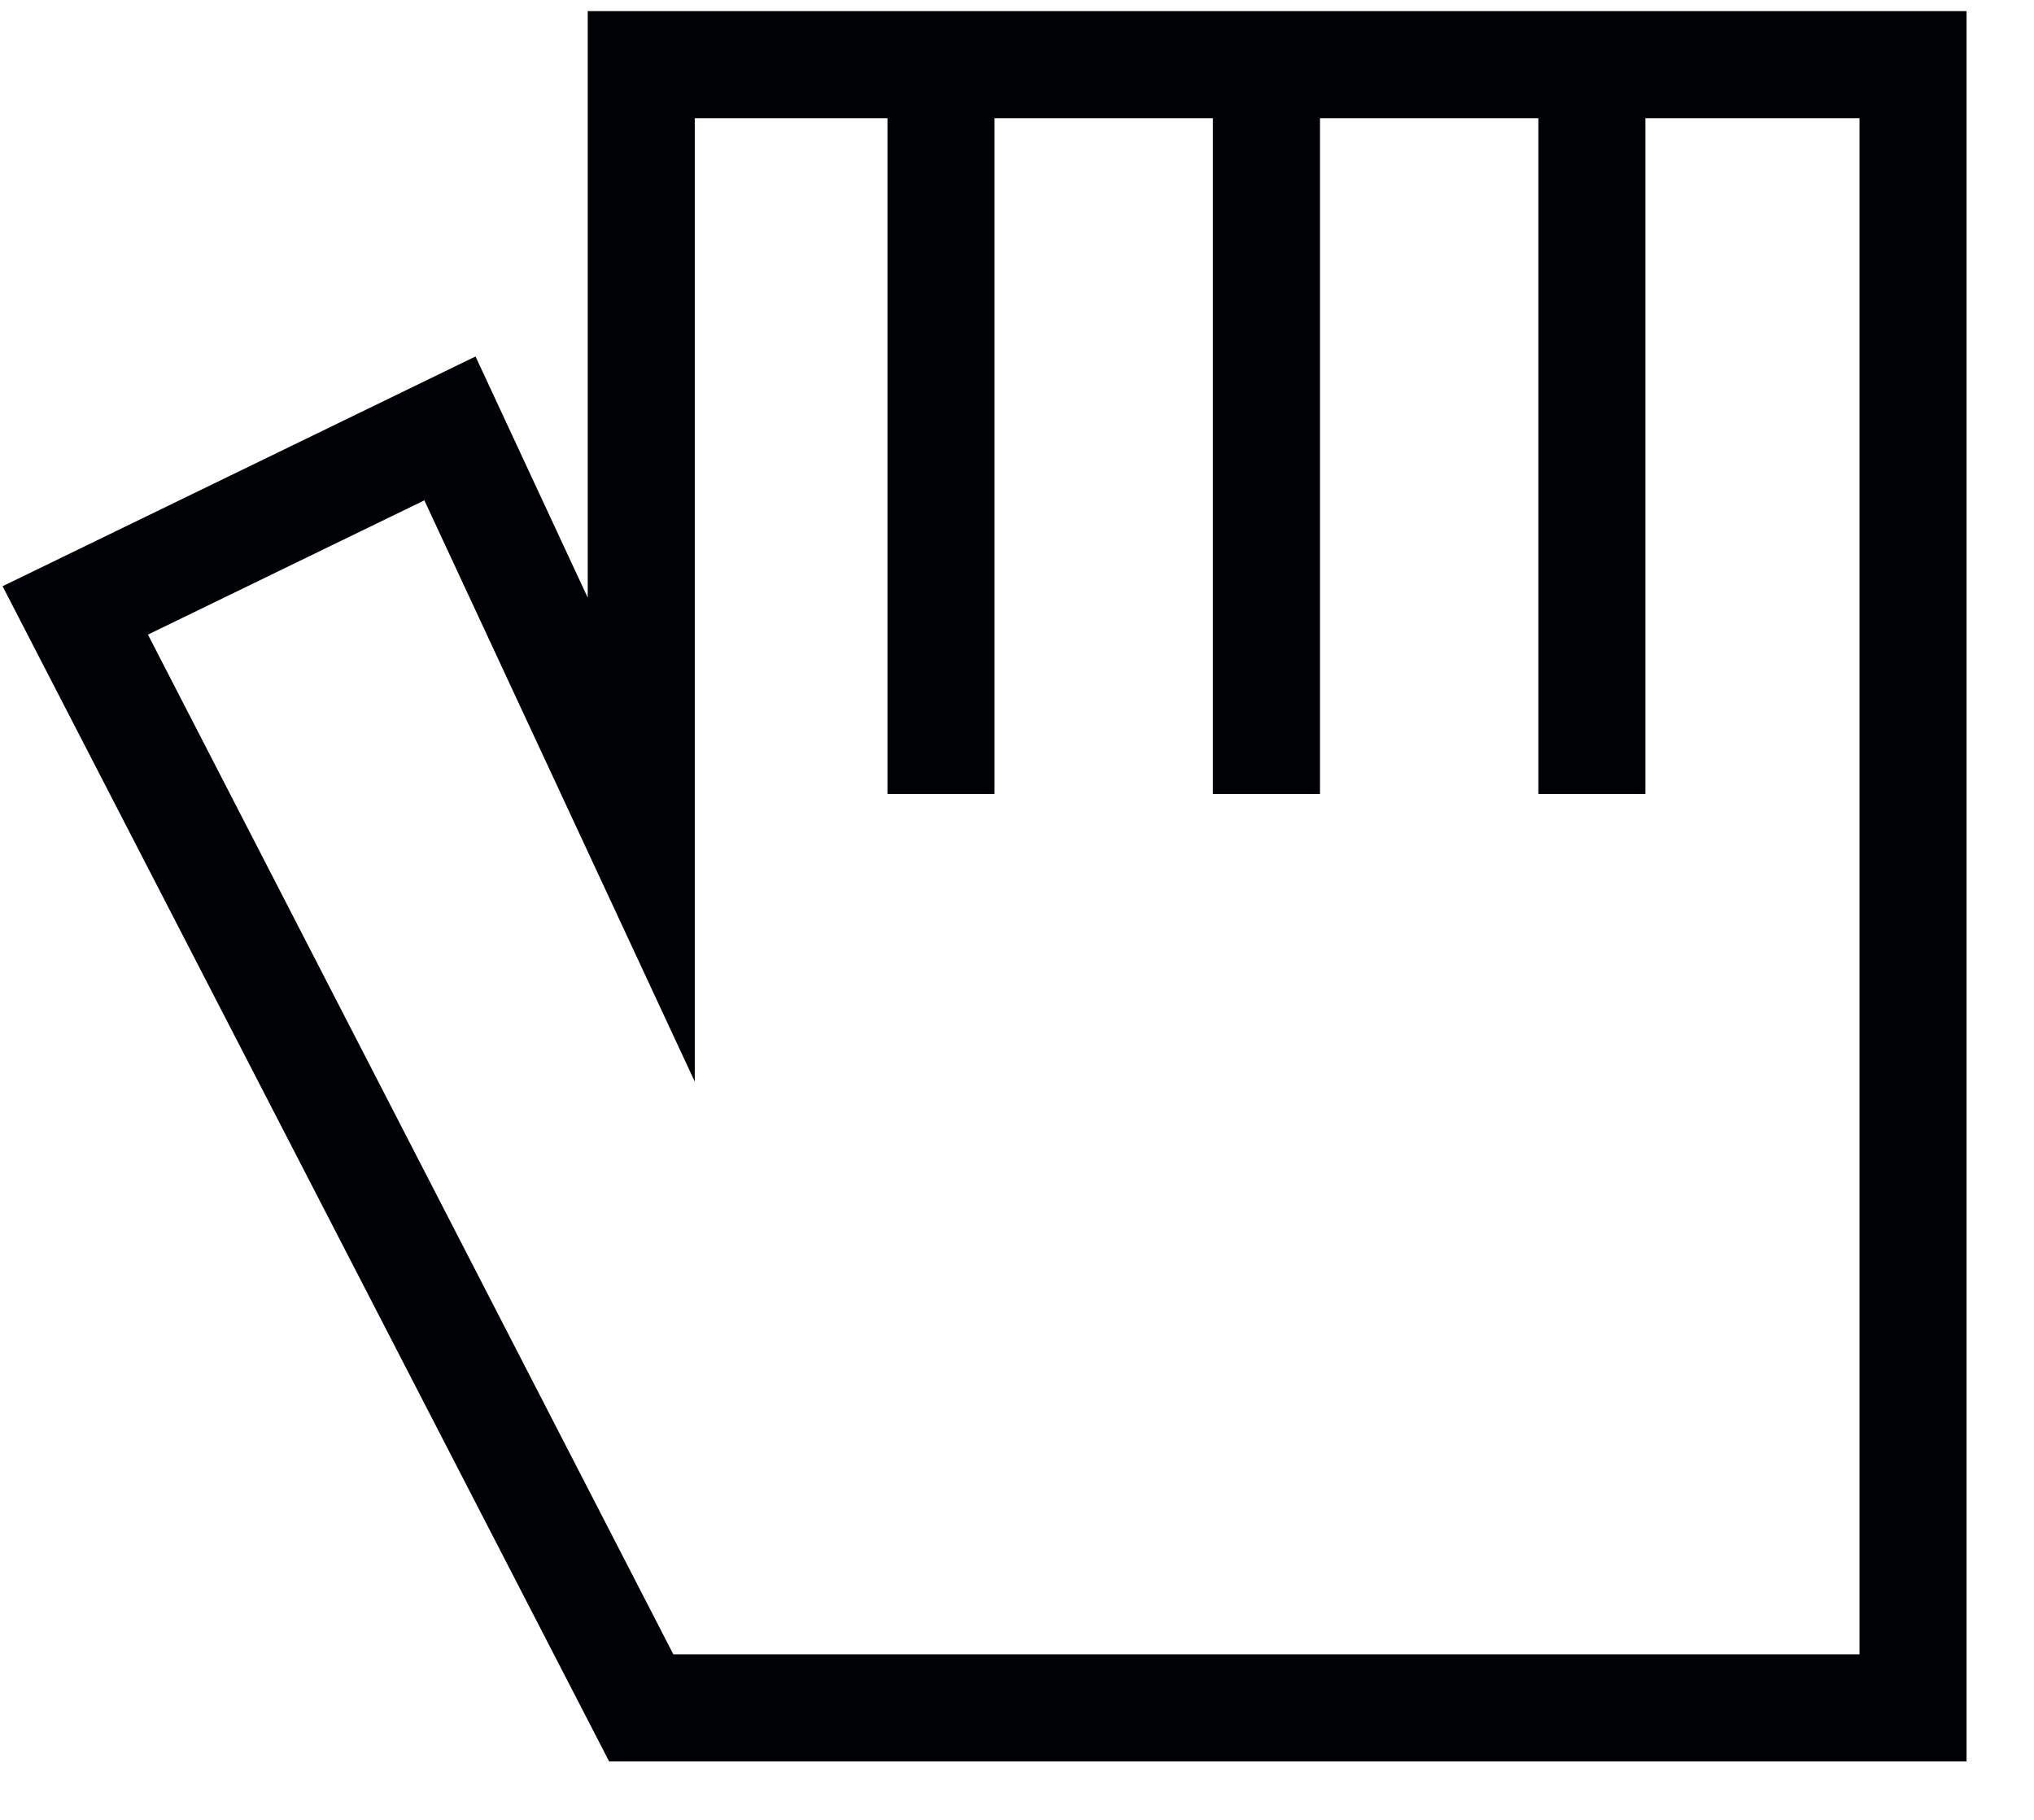 <?xml version="1.0" encoding="UTF-8"?>
<svg width="19px" height="17px" viewBox="0 0 19 17" version="1.1" xmlns="http://www.w3.org/2000/svg" xmlns:xlink="http://www.w3.org/1999/xlink">
    <!-- Generator: Sketch 48.2 (47327) - http://www.bohemiancoding.com/sketch -->
    <title>Group 11</title>
    <desc>Created with Sketch.</desc>
    <defs></defs>
    <g id="Main-Projects" stroke="none" stroke-width="1" fill="none" fill-rule="evenodd" transform="translate(-880, -213)">
        <g id="Start" transform="translate(26, 27)" fill="#000105">
            <g id="C_Ctart_panel-2-Copy" transform="translate(1, 0)">
                <g id="Group-11" transform="translate(853, 186)">
                    <path d="M6.29,15.454 L17.37,15.454 L17.37,1.104 L6.49,1.104 L6.49,10.104 L3.964,4.674 L1.382,5.928 L6.29,15.454 Z M18.37,16.454 L5.69,16.454 L0.024,5.476 L4.442,3.33 L5.49,5.583 L5.49,0.104 L18.37,0.104 L18.37,16.454 Z" id="Fill-141"></path>
                    <polygon id="Fill-142" points="8.29 7.417 9.29 7.417 9.29 0.602 8.29 0.602"></polygon>
                    <polygon id="Fill-143" points="11.33 7.417 12.33 7.417 12.33 0.602 11.33 0.602"></polygon>
                    <polygon id="Fill-144" points="14.37 7.417 15.37 7.417 15.37 0.602 14.37 0.602"></polygon>
                </g>
            </g>
        </g>
    </g>
</svg>